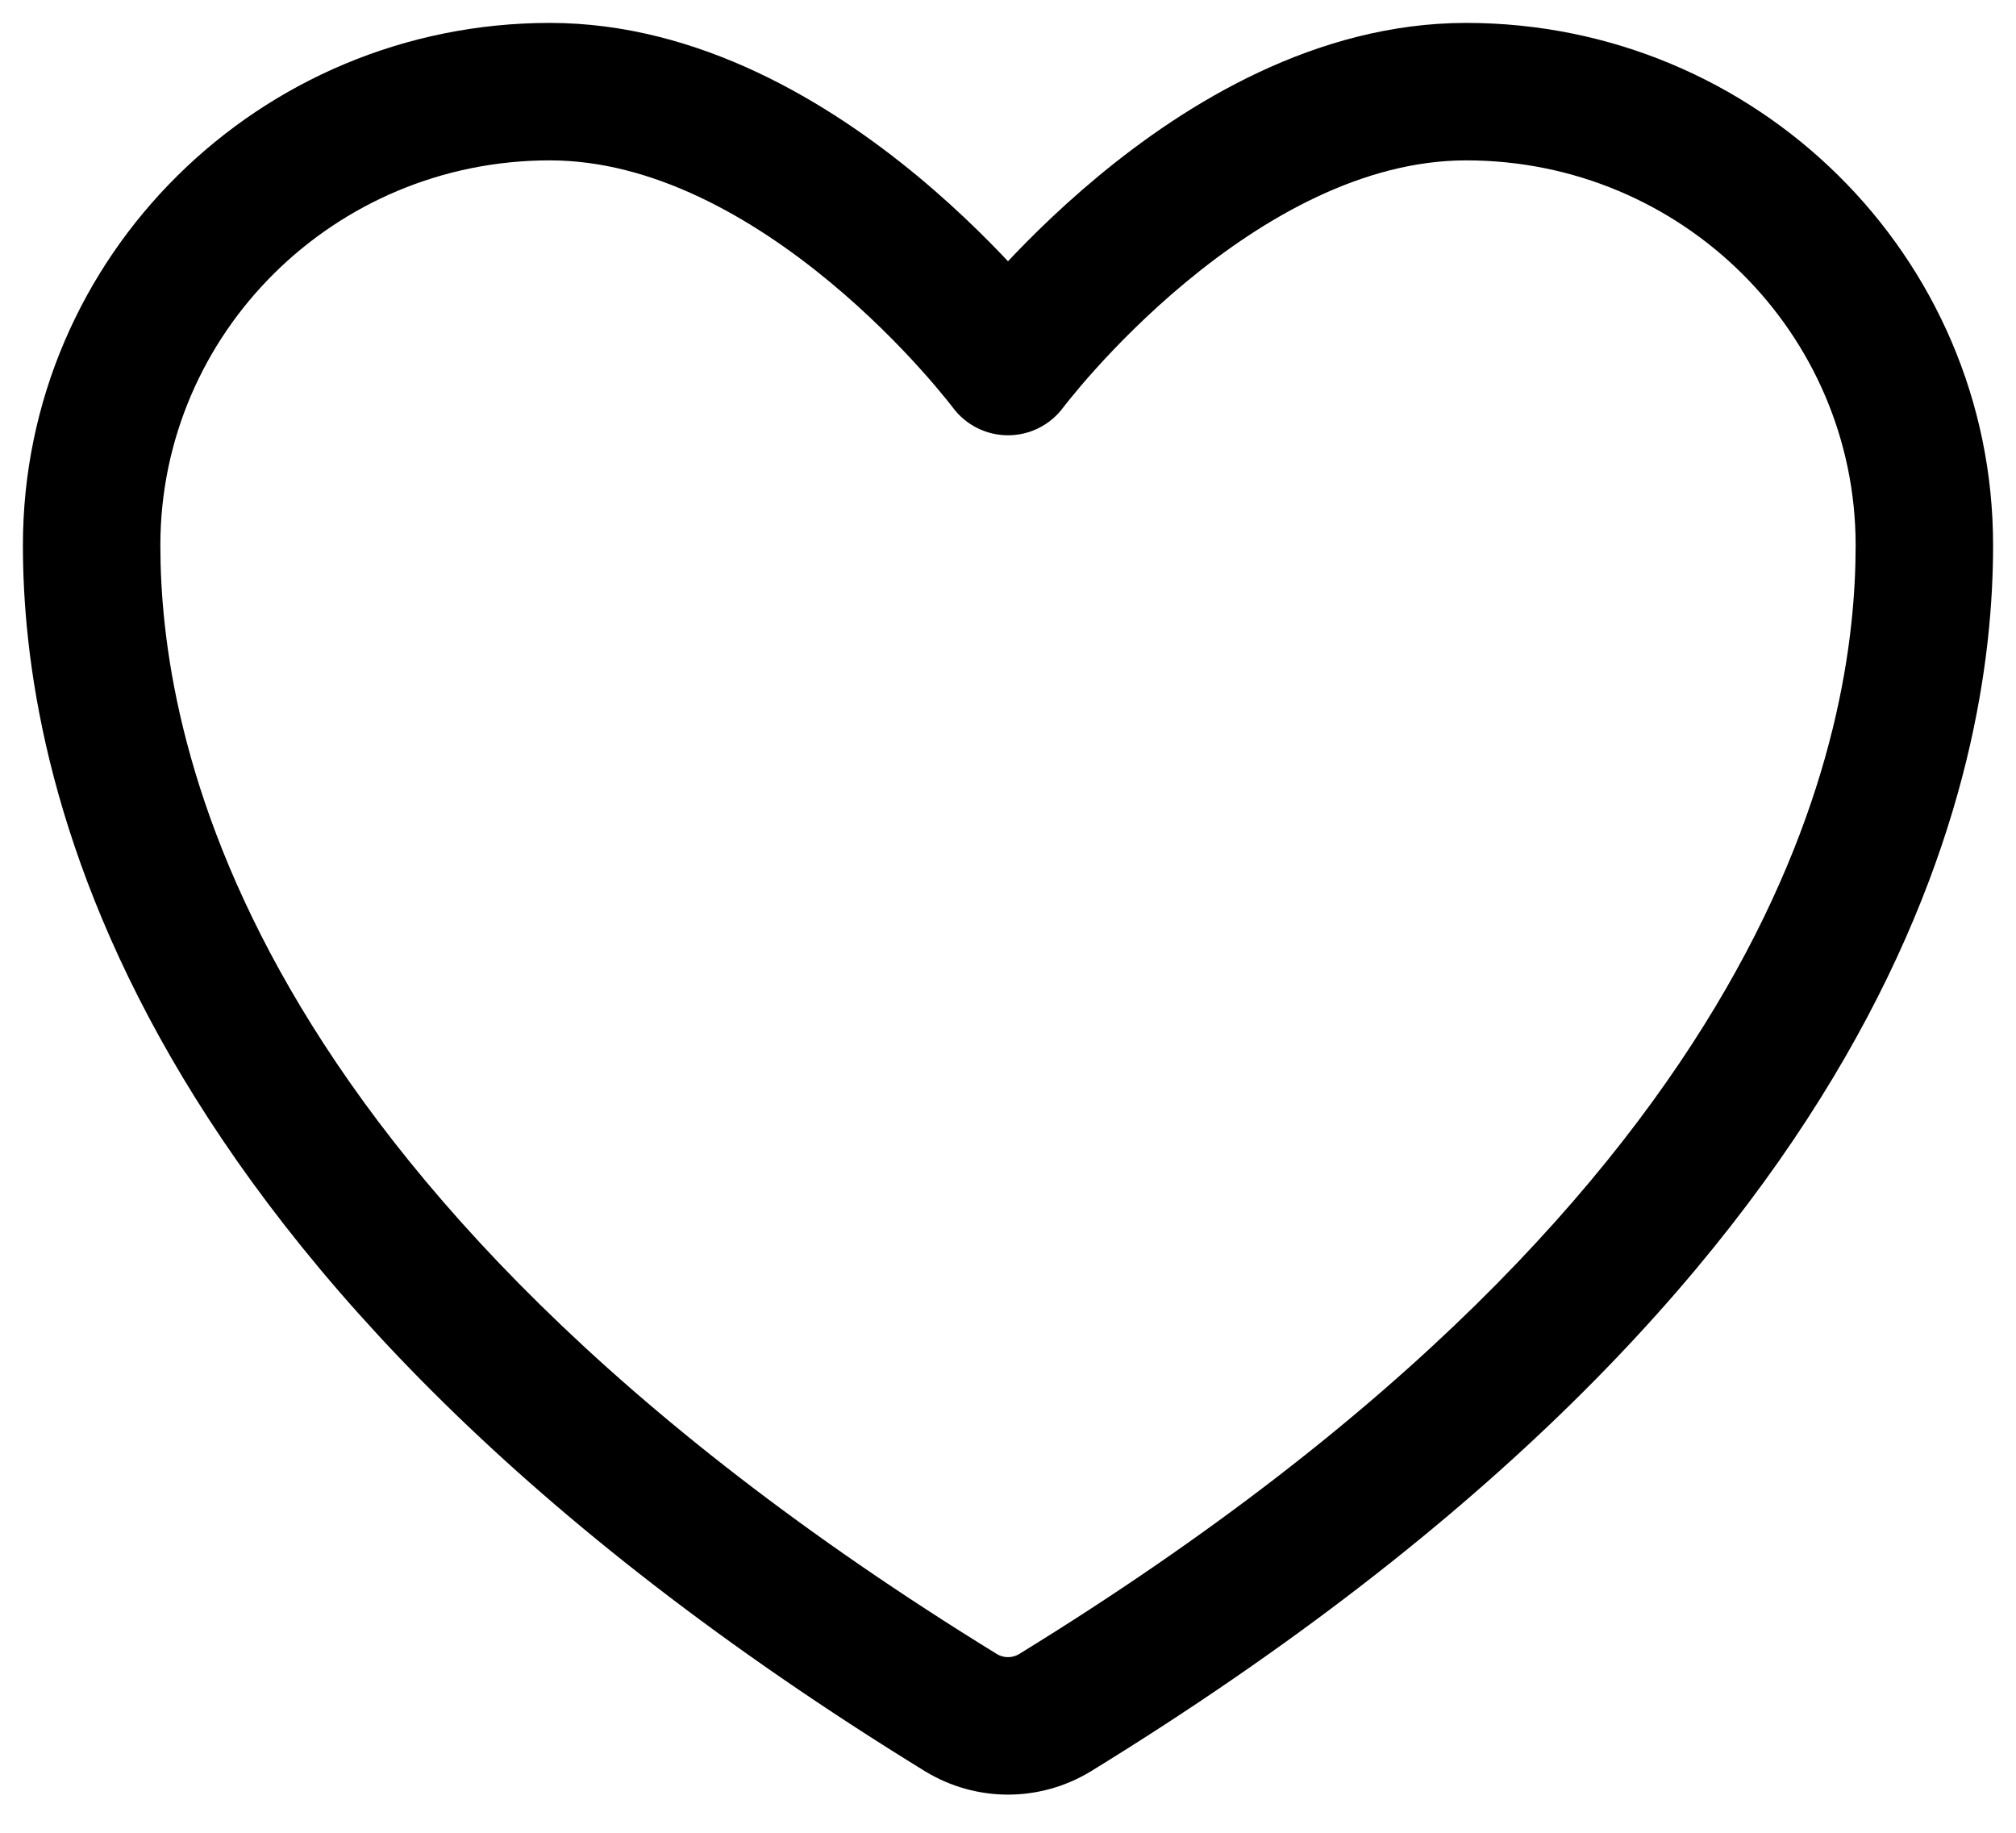 <svg width="44" height="40" viewBox="0 0 44 40" fill="none" xmlns="http://www.w3.org/2000/svg" xmlns:xlink="http://www.w3.org/1999/xlink">
<path d="M20.976,37.38L20.19,38.658L20.196,38.661L20.976,37.38ZM23.024,37.38L23.804,38.661L23.81,38.658L23.024,37.38ZM22,8L20.798,8.897C21.081,9.277 21.527,9.5 22,9.5C22.473,9.5 22.919,9.277 23.202,8.897L22,8ZM12,0.5C5.664,0.5 0.5,5.589 0.5,11.9L3.5,11.9C3.5,7.275 7.292,3.5 12,3.5L12,0.5ZM0.5,11.9C0.5,14.324 0.986,18.314 3.729,23.073C6.467,27.823 11.407,33.258 20.19,38.658L21.762,36.102C13.319,30.912 8.771,25.814 6.328,21.575C3.889,17.345 3.5,13.89 3.5,11.9L0.5,11.9ZM20.196,38.661C20.74,38.992 21.364,39.167 22,39.167L22,36.167C21.914,36.167 21.829,36.143 21.756,36.099L20.196,38.661ZM22,39.167C22.636,39.167 23.26,38.992 23.804,38.661L22.244,36.099C22.171,36.143 22.086,36.167 22,36.167L22,39.167ZM23.81,38.658C32.593,33.258 37.533,27.823 40.271,23.073C43.014,18.314 43.5,14.324 43.5,11.9L40.5,11.9C40.5,13.89 40.111,17.345 37.672,21.575C35.229,25.814 30.681,30.912 22.238,36.102L23.81,38.658ZM43.5,11.9C43.5,5.589 38.336,0.5 32,0.5L32,3.5C36.708,3.5 40.5,7.275 40.5,11.9L43.5,11.9ZM32,0.5C28.717,0.5 25.878,2.265 23.972,3.845C22.998,4.653 22.213,5.457 21.671,6.059C21.399,6.361 21.186,6.615 21.039,6.797C20.965,6.887 20.908,6.96 20.867,7.012C20.847,7.038 20.831,7.059 20.819,7.074C20.814,7.082 20.809,7.088 20.805,7.093C20.804,7.095 20.802,7.097 20.801,7.099C20.8,7.1 20.8,7.101 20.799,7.101C20.799,7.101 20.799,7.102 20.798,7.102C20.798,7.102 20.798,7.103 22,8C23.202,8.897 23.202,8.898 23.202,8.898C23.202,8.898 23.201,8.898 23.201,8.898C23.201,8.899 23.201,8.899 23.201,8.899C23.201,8.899 23.201,8.899 23.201,8.898C23.202,8.897 23.204,8.895 23.207,8.891C23.212,8.884 23.222,8.871 23.236,8.853C23.264,8.817 23.308,8.761 23.368,8.688C23.487,8.541 23.667,8.326 23.901,8.066C24.371,7.543 25.051,6.847 25.886,6.155C27.6,4.735 29.761,3.5 32,3.5L32,0.5ZM22,8C23.202,7.103 23.202,7.102 23.202,7.102C23.201,7.102 23.201,7.101 23.201,7.101C23.2,7.101 23.2,7.1 23.199,7.099C23.198,7.097 23.196,7.095 23.195,7.093C23.191,7.088 23.186,7.082 23.181,7.074C23.169,7.059 23.153,7.038 23.133,7.012C23.092,6.96 23.035,6.887 22.961,6.797C22.814,6.615 22.601,6.361 22.329,6.059C21.787,5.457 21.002,4.653 20.028,3.845C18.122,2.265 15.283,0.5 12,0.5L12,3.5C14.239,3.5 16.4,4.735 18.114,6.155C18.949,6.847 19.629,7.543 20.099,8.066C20.333,8.326 20.513,8.541 20.632,8.688C20.692,8.761 20.736,8.817 20.764,8.853C20.778,8.871 20.788,8.884 20.793,8.891C20.796,8.895 20.798,8.897 20.799,8.898C20.799,8.899 20.799,8.899 20.799,8.899C20.799,8.899 20.799,8.899 20.799,8.898C20.799,8.898 20.798,8.898 20.798,8.898C20.798,8.898 20.798,8.897 22,8Z" fill="#000000"/>
</svg>
